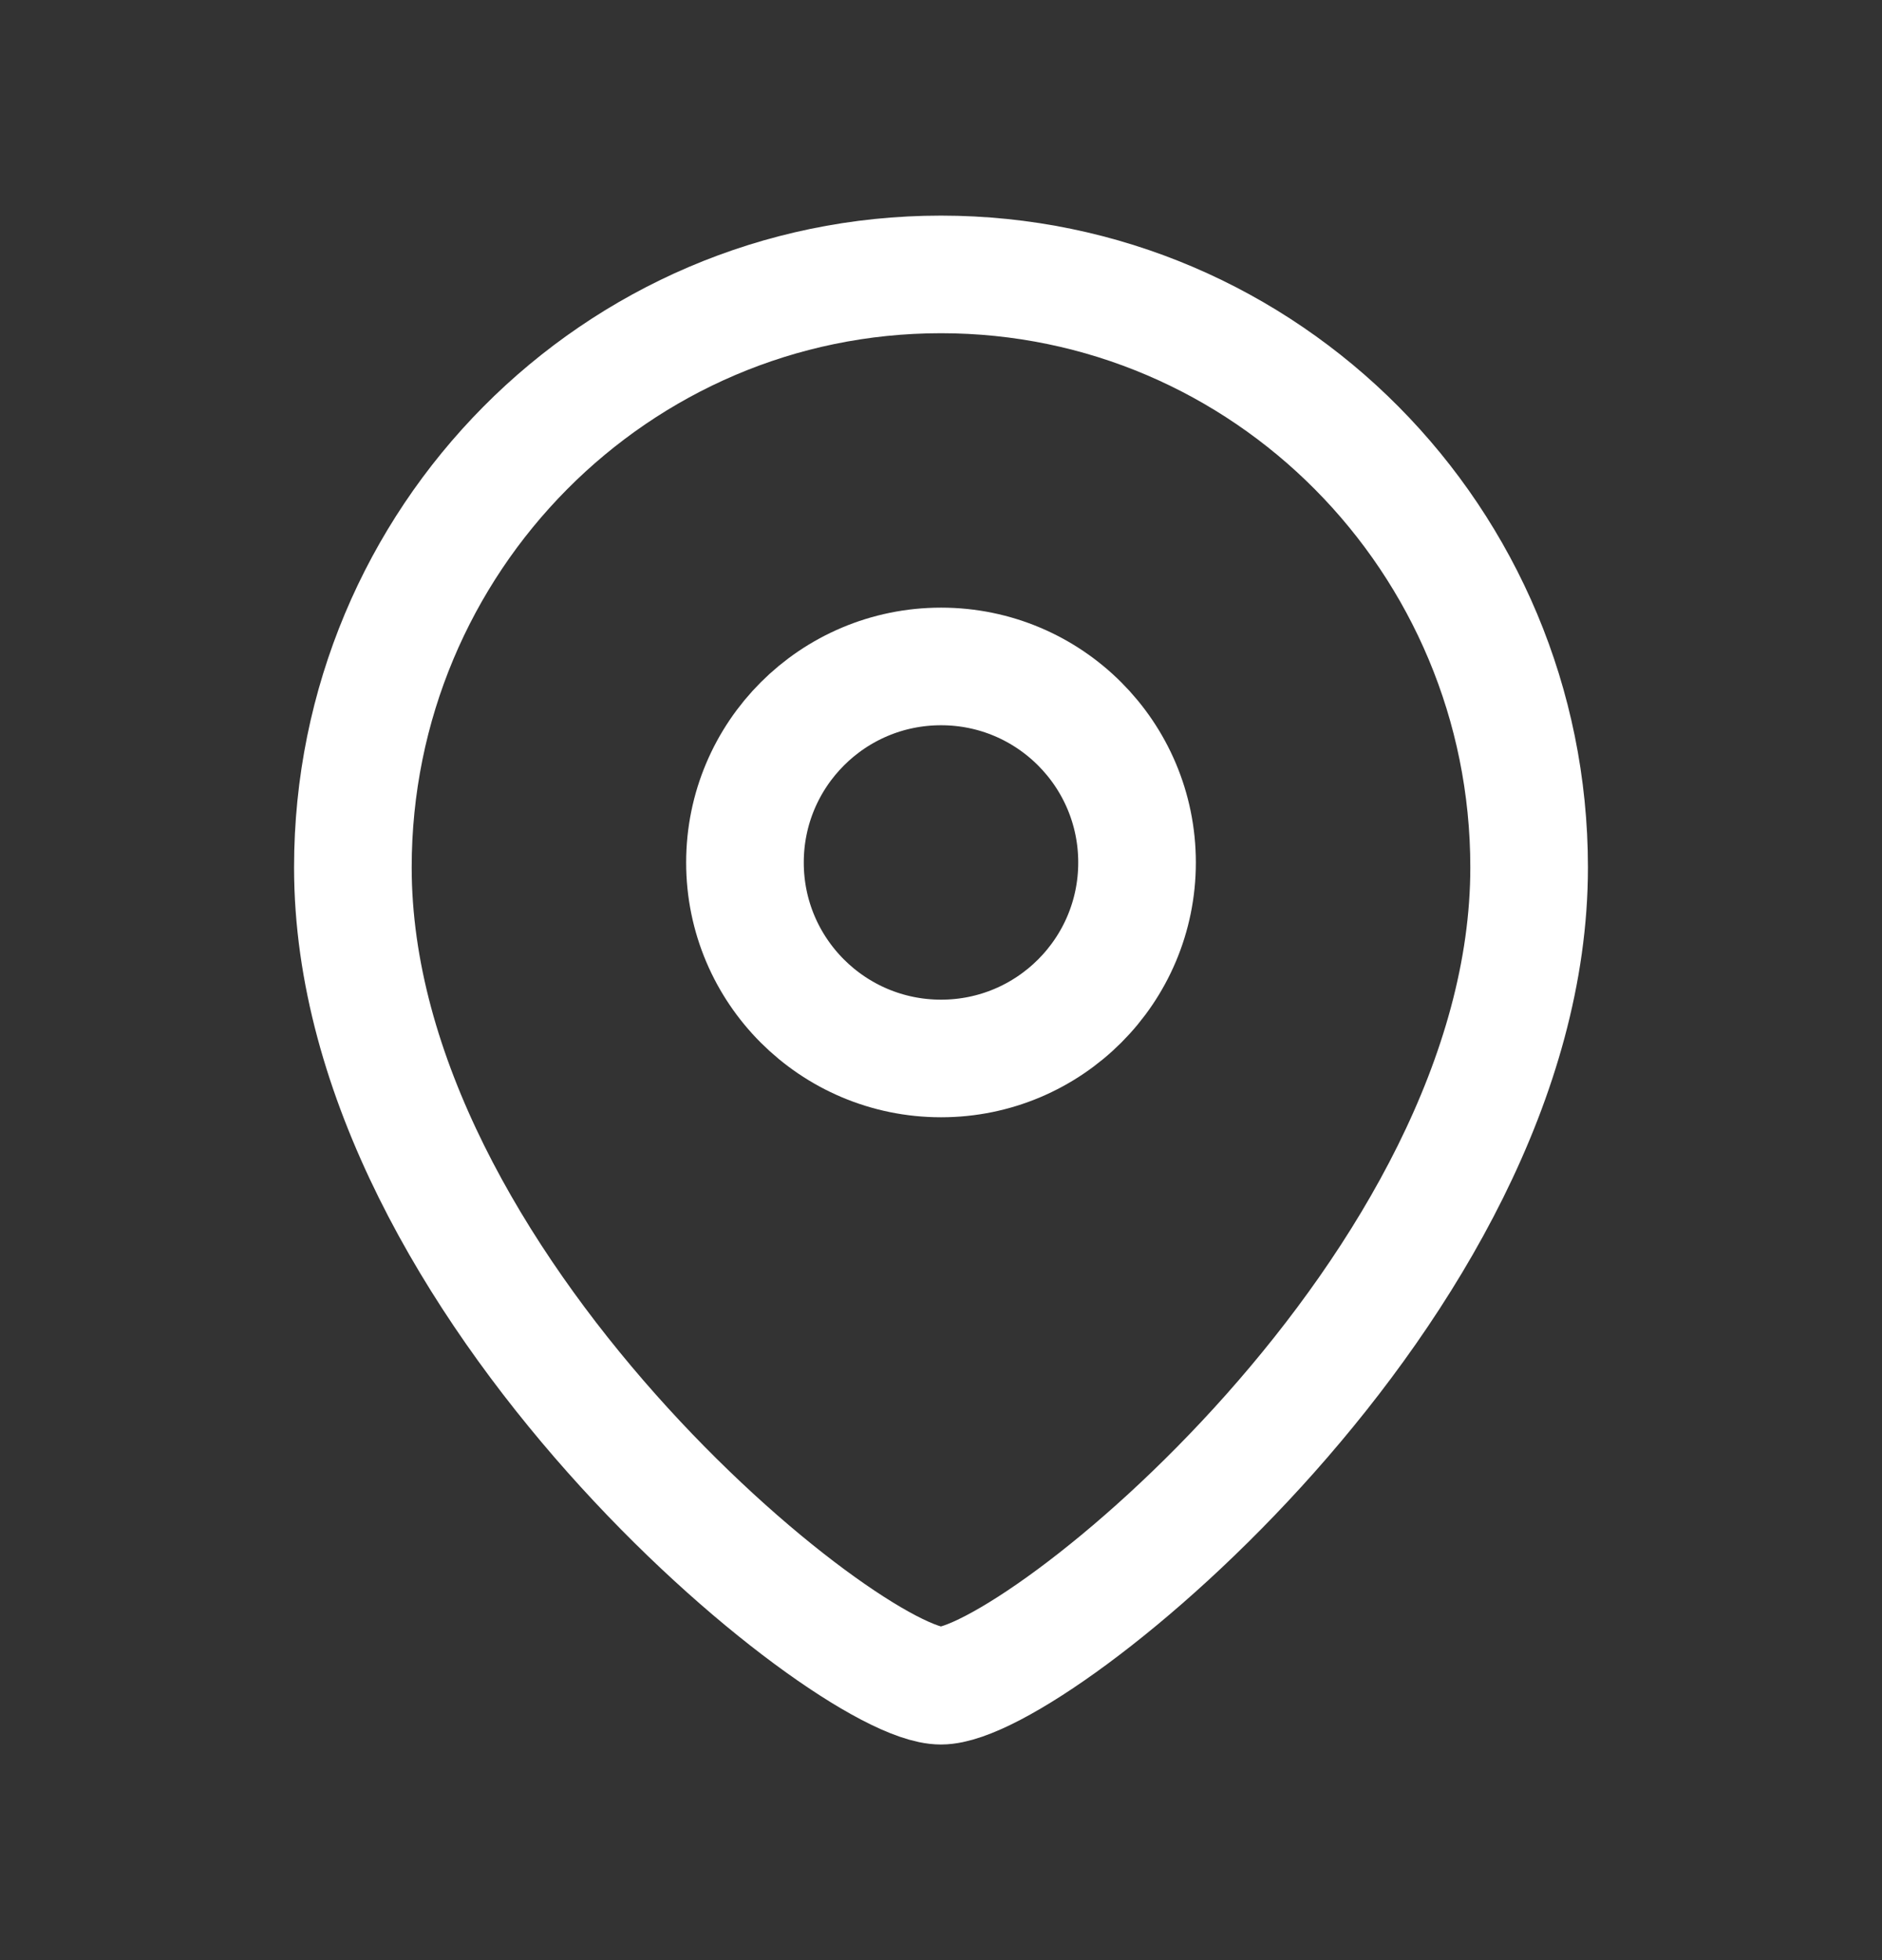 <svg width="24" height="25" viewBox="0 0 24 25" fill="none" xmlns="http://www.w3.org/2000/svg">
    <rect x="0" y="0" width="24" height="25" fill="#333333" stroke="none"/>
    <path fill-rule="evenodd" clip-rule="evenodd" d="M14.5 11.001C14.5 9.619 13.381 8.5 12.001 8.5C10.619 8.5 9.5 9.619 9.5 11.001C9.5 12.381 10.619 13.5 12.001 13.5C13.381 13.5 14.5 12.381 14.5 11.001Z" stroke="white" stroke-width="1.5" stroke-linecap="round" stroke-linejoin="round"/>
    <path fill-rule="evenodd" clip-rule="evenodd" d="M11.999 21.5C10.801 21.5 4.5 16.398 4.5 11.063C4.5 6.887 7.857 3.5 11.999 3.5C16.142 3.5 19.5 6.887 19.5 11.063C19.5 16.398 13.198 21.5 11.999 21.5Z" stroke="white" stroke-width="1.5" stroke-linecap="round" stroke-linejoin="round"/>
</svg>
